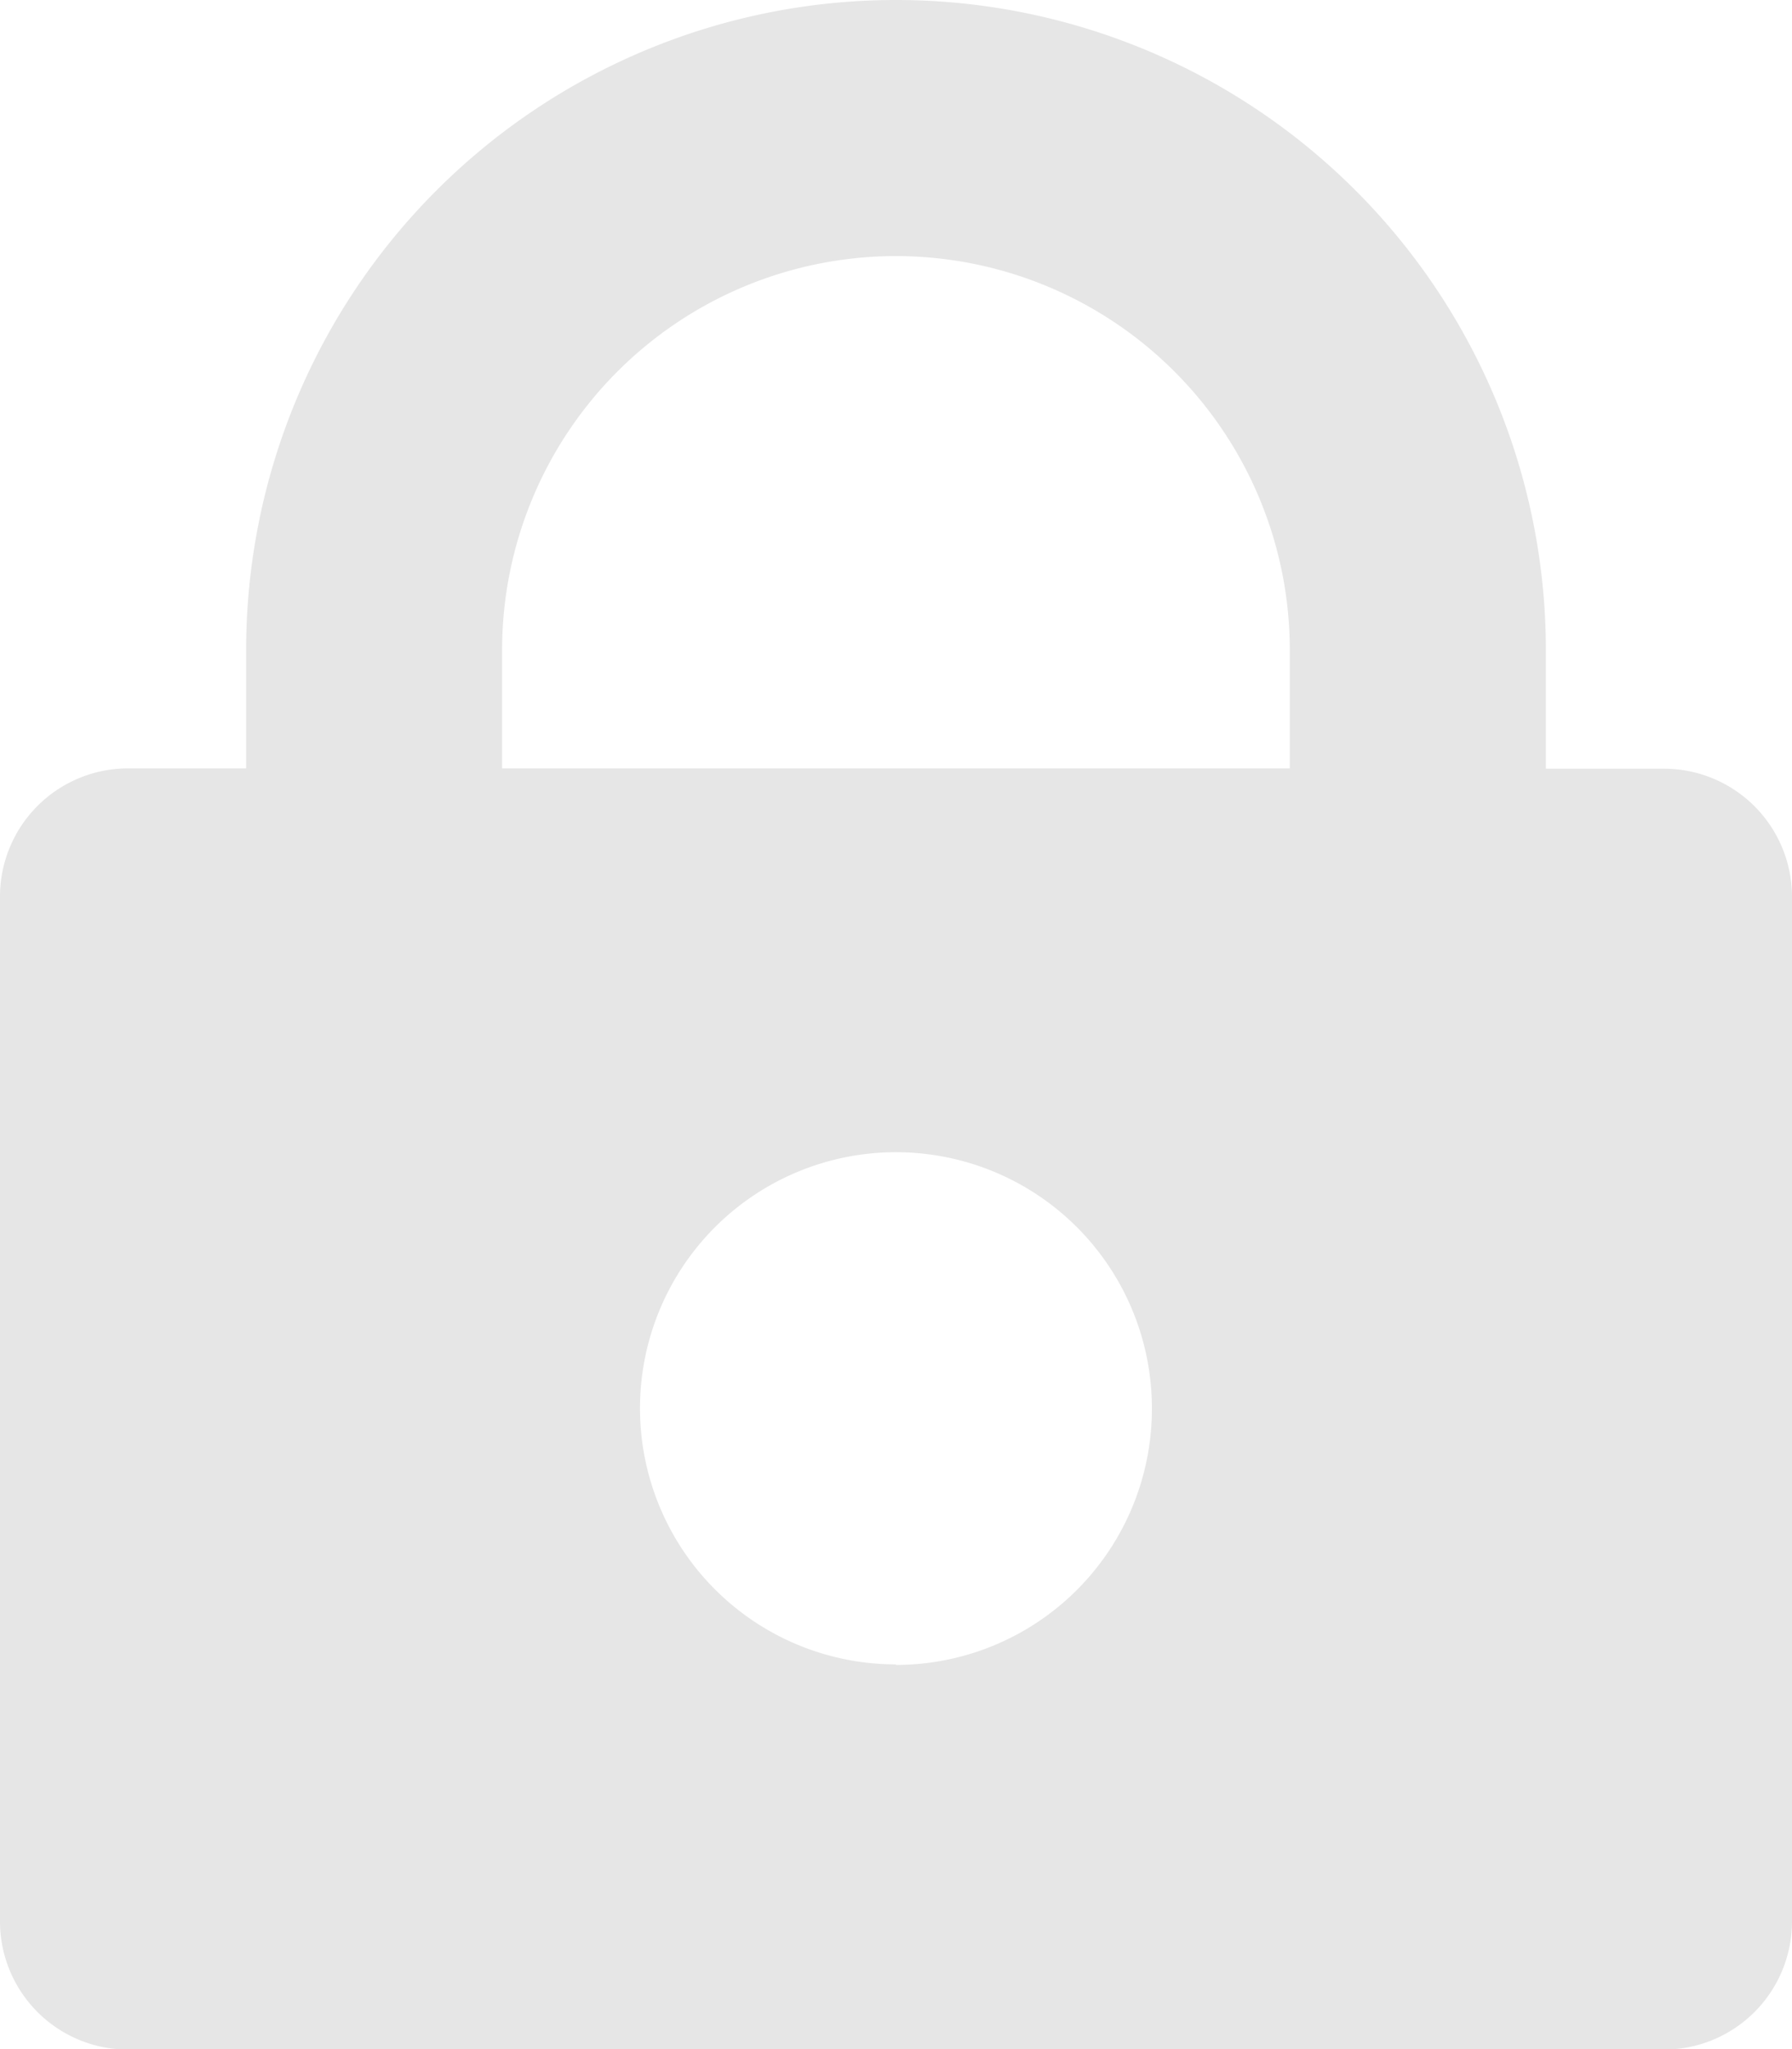 <svg xmlns="http://www.w3.org/2000/svg" width="16.971" height="19.396" viewBox="0 0 16.971 19.396">
  <defs>
    <style>
      .cls-1 {
        opacity: 0.099;
      }
    </style>
  </defs>
  <g id="icon-lock" class="cls-1" transform="translate(-2 0)">
    <path id="路径_691" data-name="路径 691" d="M10.485,0A6.154,6.154,0,0,0,4.331,6.154V7.273H3.212A1.213,1.213,0,0,0,2,8.485v9.7A1.213,1.213,0,0,0,3.212,19.4H17.759a1.213,1.213,0,0,0,1.212-1.212v-9.7a1.213,1.213,0,0,0-1.212-1.212H16.64V6.154A6.154,6.154,0,0,0,10.485,0ZM6.755,6.154a3.73,3.73,0,0,1,7.46,0V7.273H6.755Zm3.73,9.6a2.424,2.424,0,1,1,2.424-2.424A2.424,2.424,0,0,1,10.485,15.759Z" transform="translate(0)"/>
  </g>
</svg>
